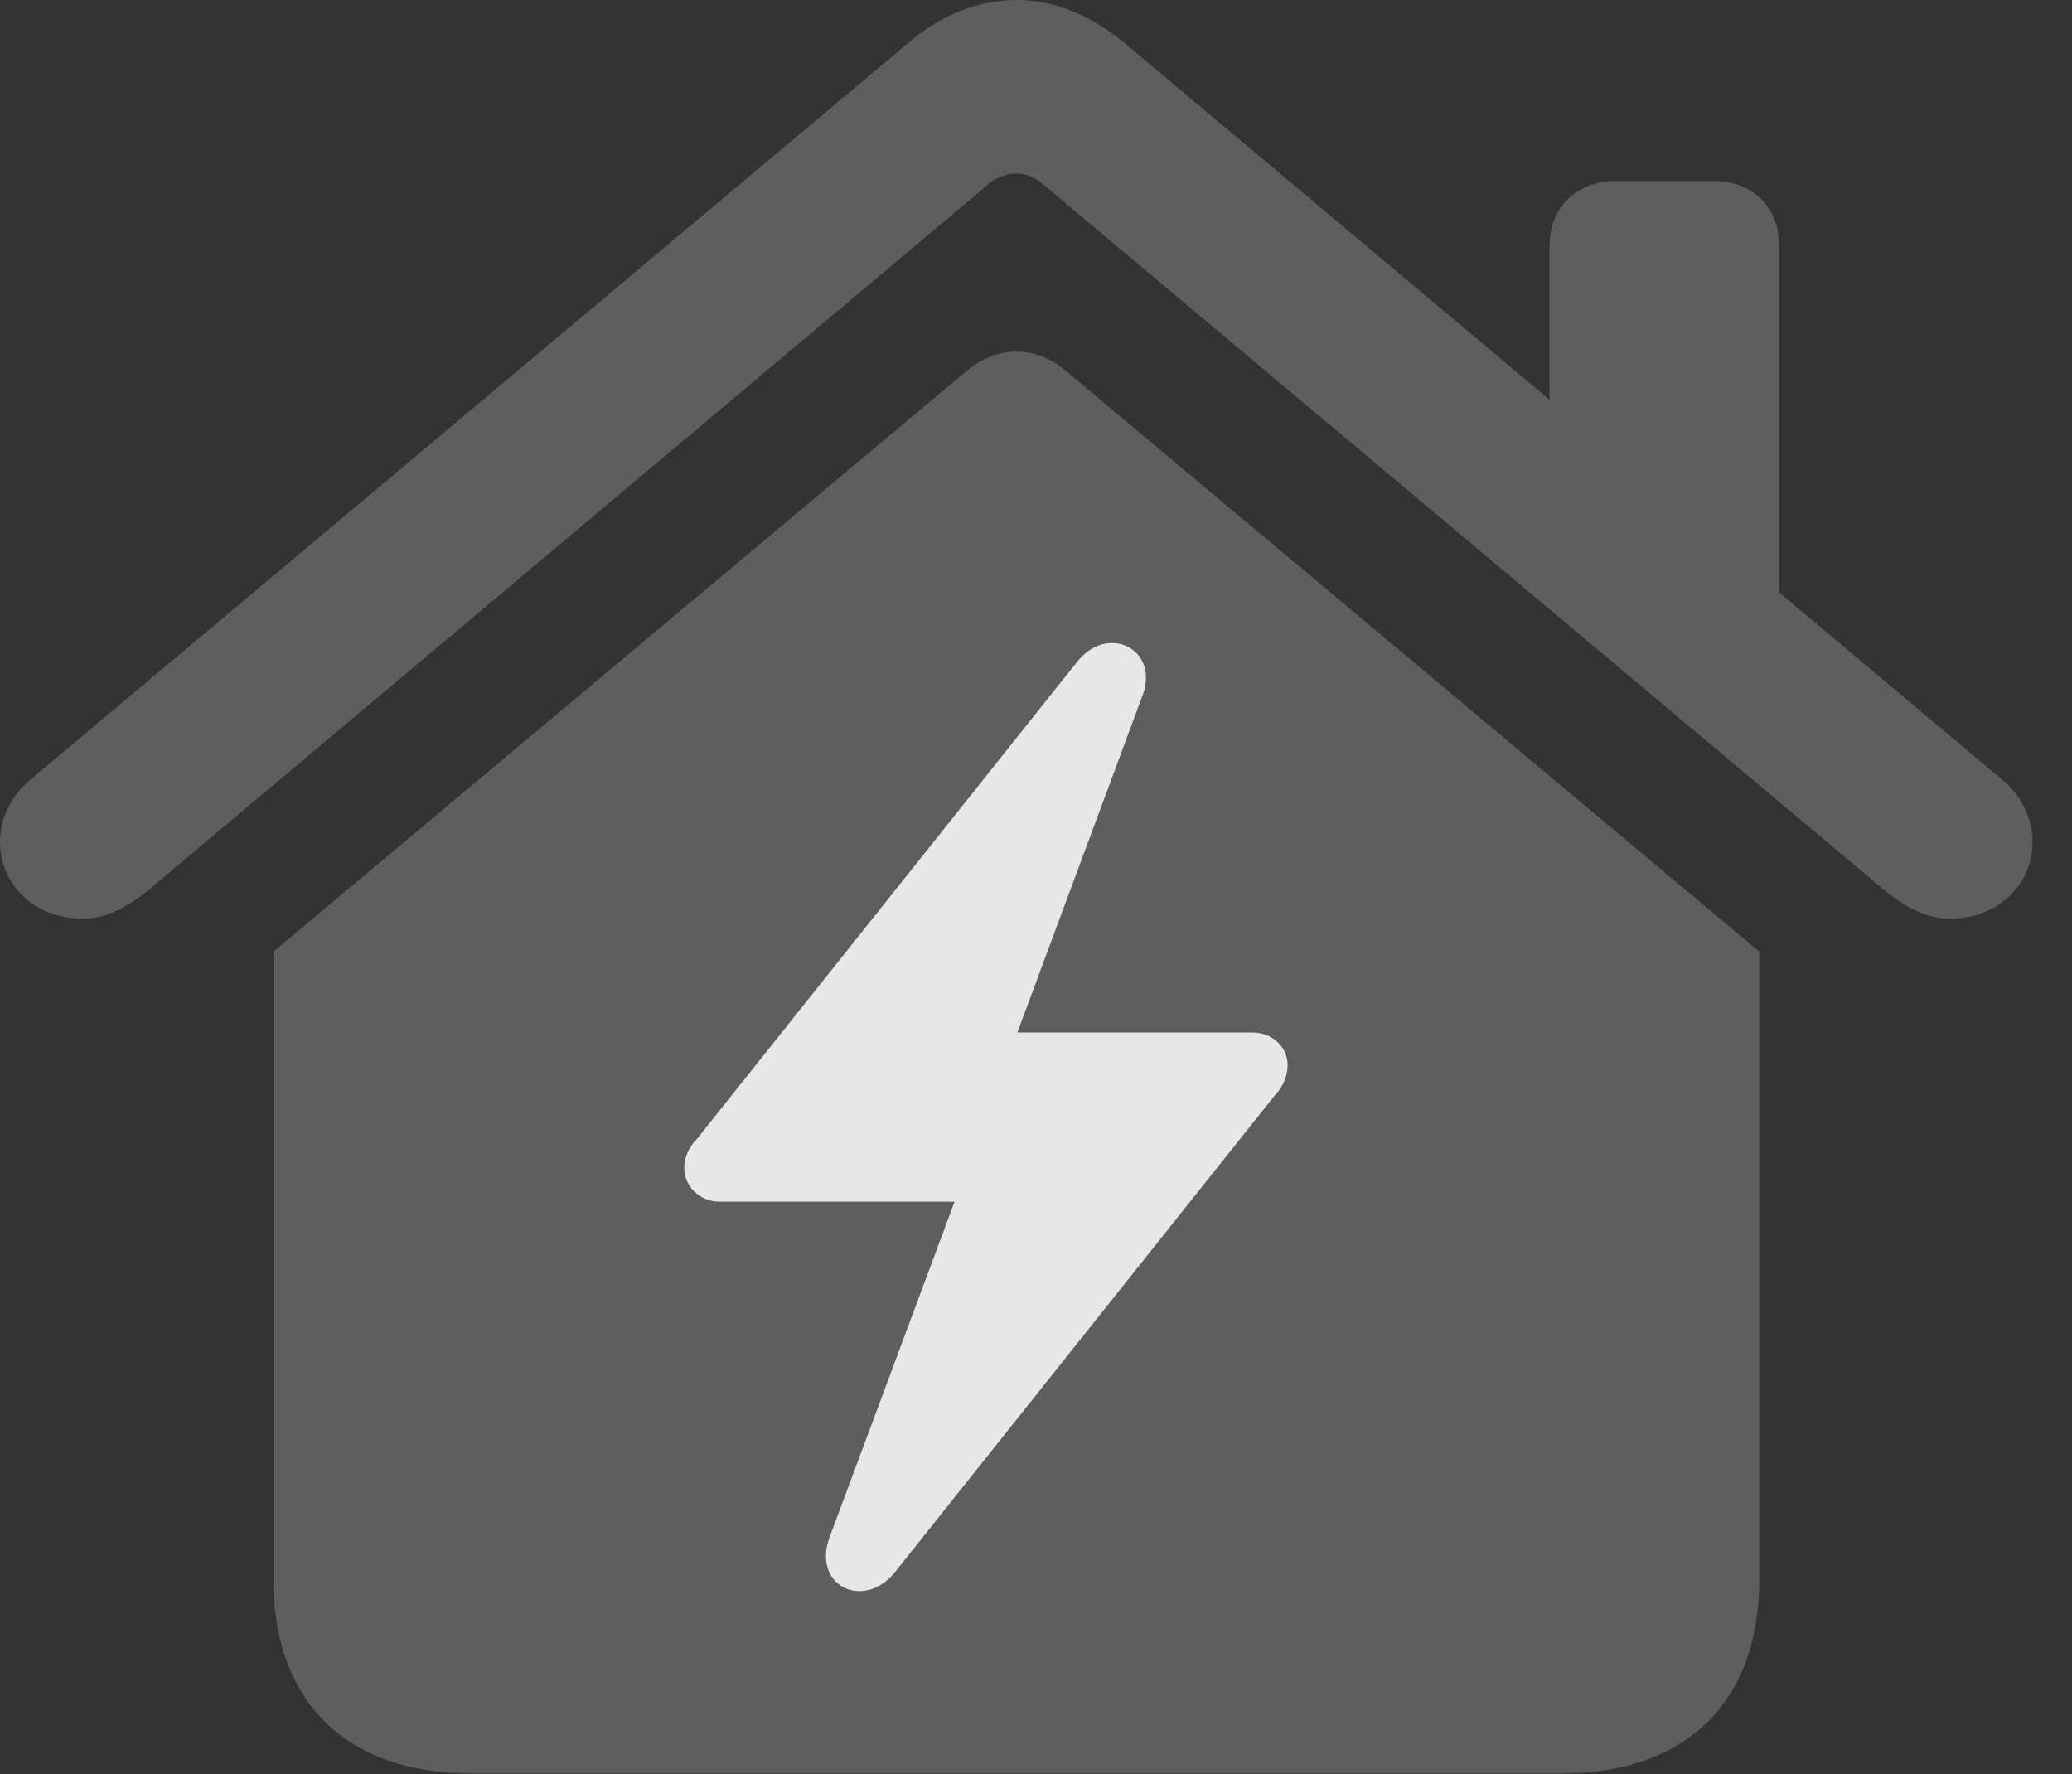 <?xml version="1.0" encoding="UTF-8"?>
<!--Generator: Apple Native CoreSVG 341-->
<!DOCTYPE svg
PUBLIC "-//W3C//DTD SVG 1.1//EN"
       "http://www.w3.org/Graphics/SVG/1.1/DTD/svg11.dtd">
<svg version="1.1" xmlns="http://www.w3.org/2000/svg" xmlns:xlink="http://www.w3.org/1999/xlink" viewBox="0 0 19.014 16.279">
 <rect x="0" y="0" width="19.014" height="16.279" fill="#333333" stroke="none"/>
 <g>
  <rect height="16.279" opacity="0" width="19.014" x="0" y="0"/>
  <path d="M2.51 14.502C2.51 15.615 3.184 16.27 4.316 16.27L14.336 16.27C15.469 16.27 16.143 15.615 16.143 14.502L16.143 8.73L9.775 3.398C9.502 3.164 9.141 3.174 8.877 3.398L2.51 8.73ZM0.762 8.428C1.006 8.428 1.211 8.291 1.387 8.145L9.072 1.689C9.15 1.621 9.248 1.592 9.326 1.592C9.404 1.592 9.492 1.621 9.57 1.689L17.266 8.145C17.441 8.291 17.646 8.428 17.891 8.428C18.369 8.428 18.652 8.086 18.652 7.725C18.652 7.529 18.564 7.314 18.379 7.158L10.303 0.381C9.99 0.127 9.658 0 9.326 0C8.994 0 8.652 0.127 8.35 0.381L0.273 7.158C0.088 7.314 0 7.529 0 7.725C0 8.086 0.283 8.428 0.762 8.428ZM14.219 4.023L16.328 5.801L16.328 2.266C16.328 1.895 16.084 1.66 15.713 1.66L14.834 1.66C14.473 1.66 14.219 1.895 14.219 2.266Z" fill="white" fill-opacity="0.212"/>
  <path d="M6.279 10.713C6.279 10.625 6.318 10.527 6.396 10.449L9.883 6.074C10.166 5.713 10.654 5.957 10.479 6.396L9.336 9.473L11.494 9.473C11.67 9.473 11.816 9.6 11.816 9.775C11.816 9.863 11.777 9.971 11.699 10.049L8.213 14.424C7.92 14.785 7.441 14.541 7.617 14.092L8.76 11.025L6.602 11.025C6.426 11.025 6.279 10.889 6.279 10.713Z" fill="white" fill-opacity="0.85"/>
 </g>
</svg>
